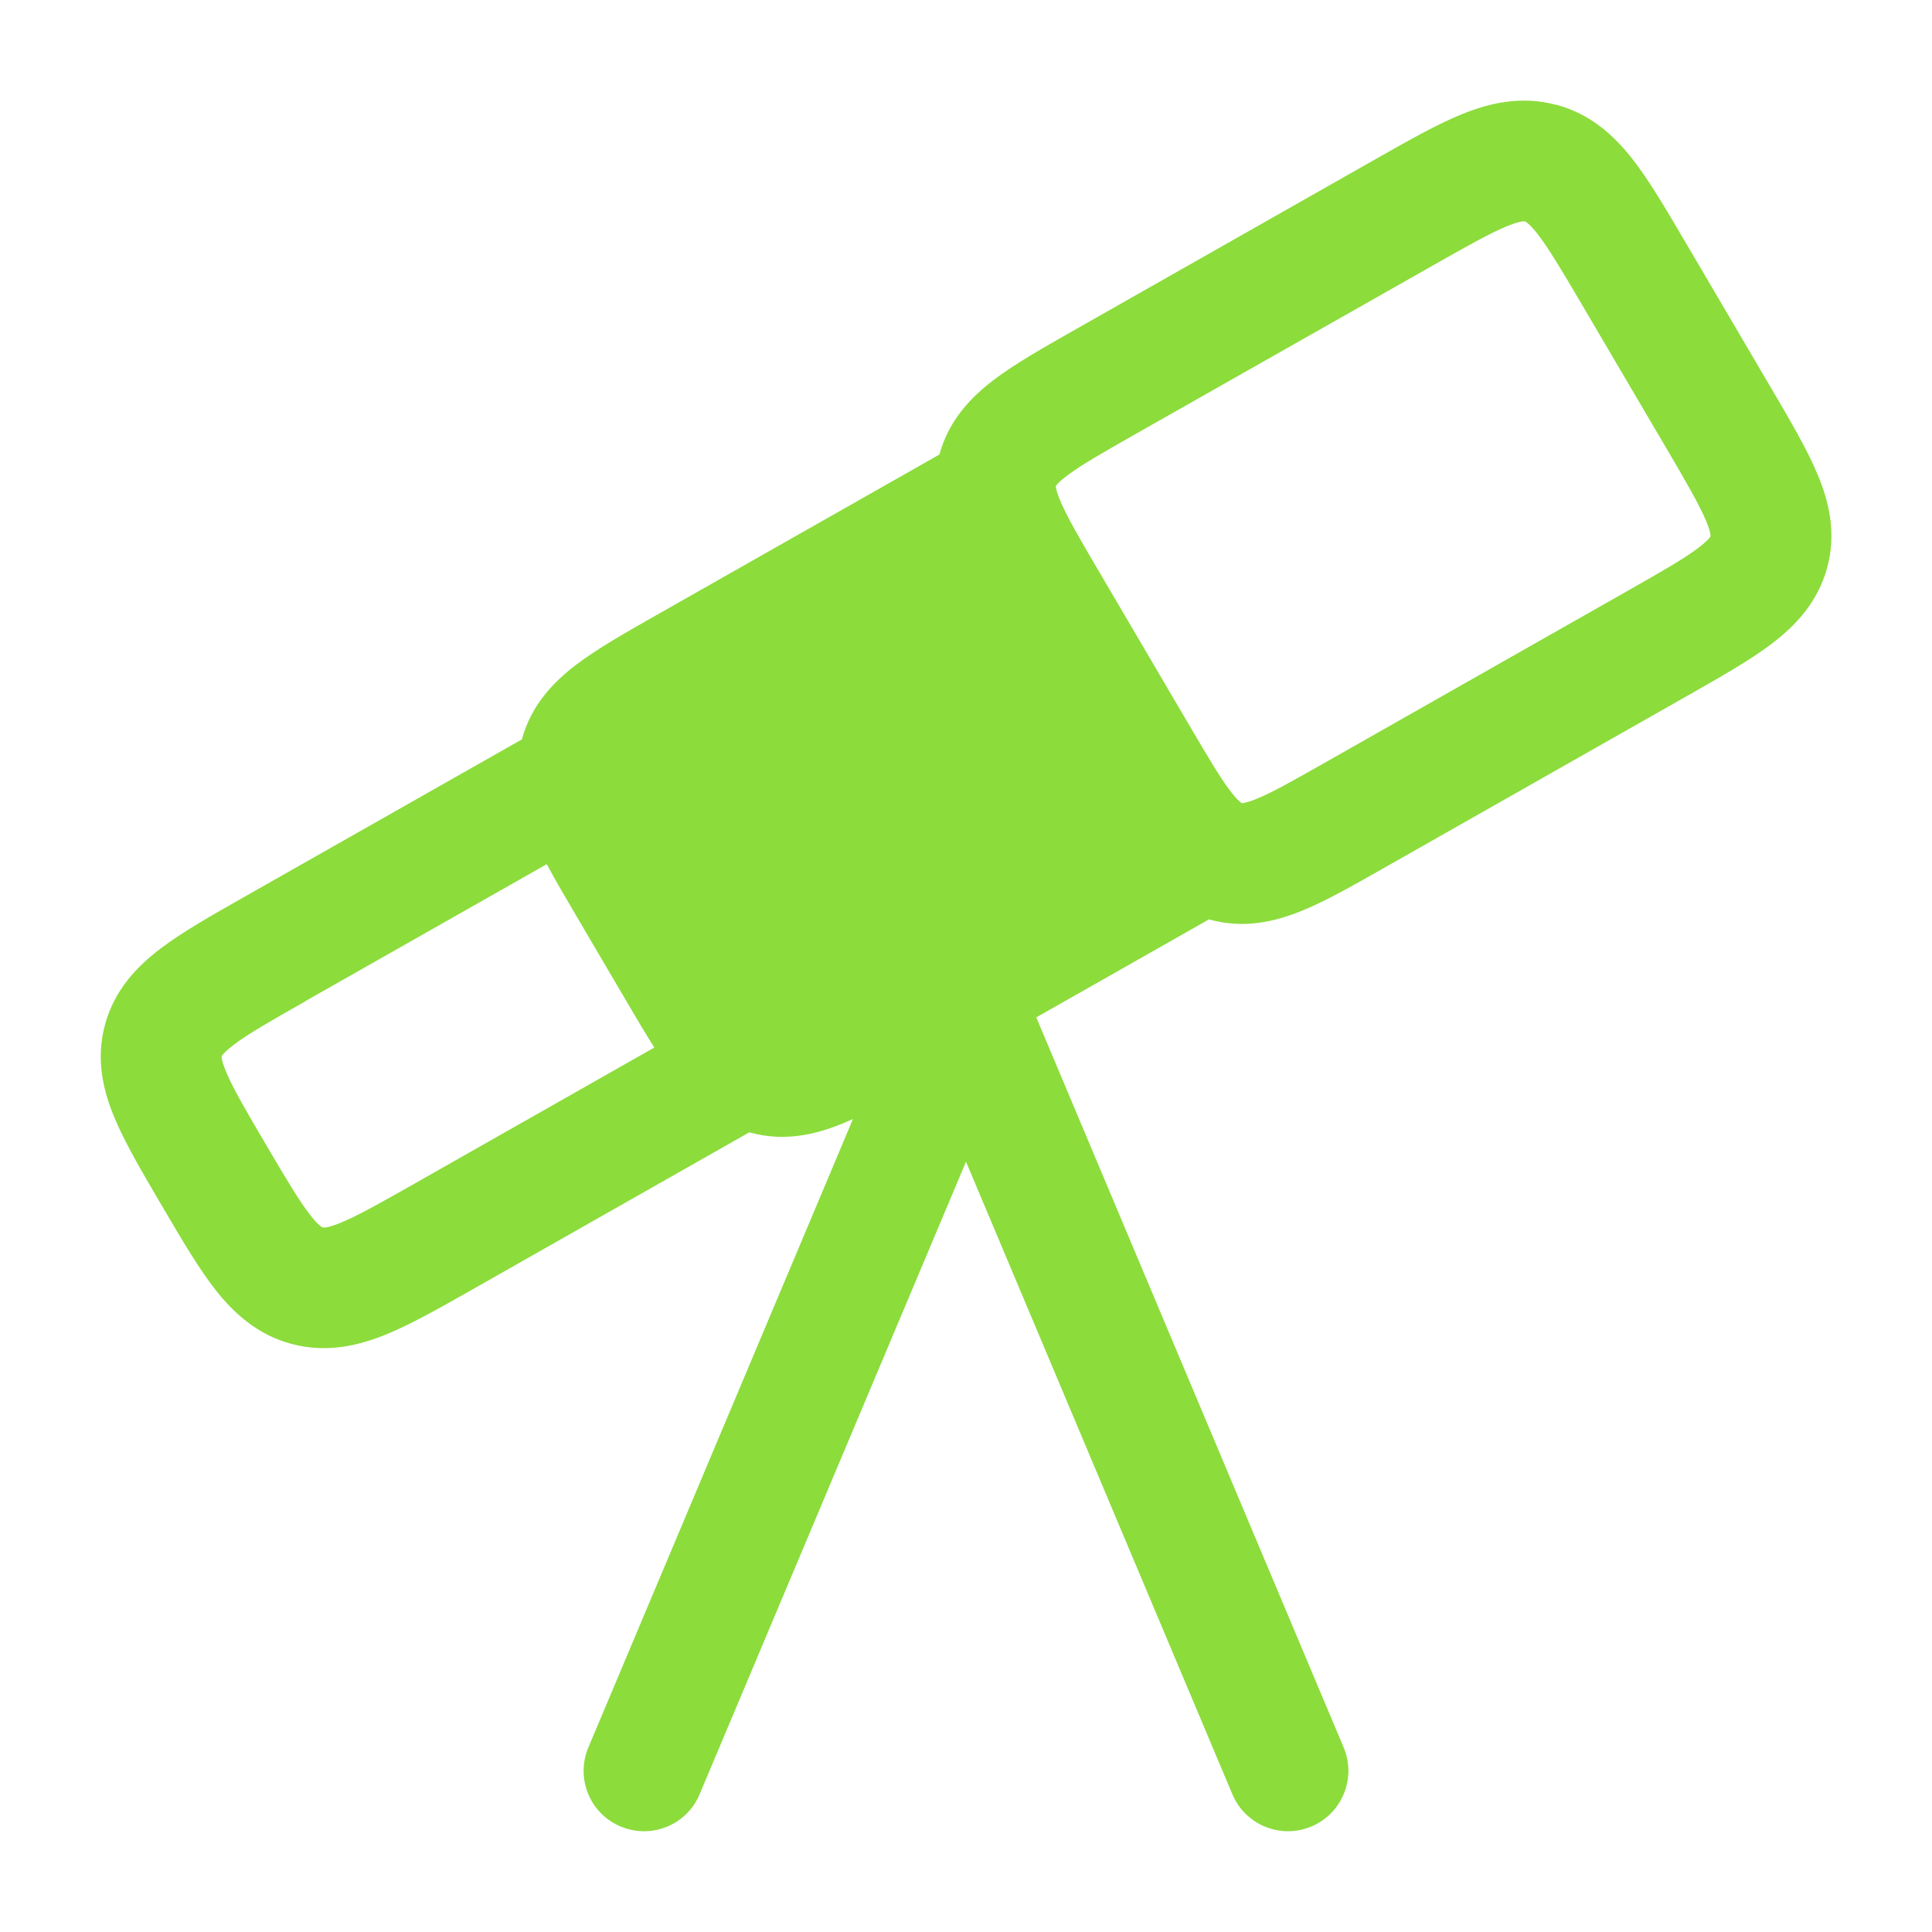 <svg height="800" viewBox="0 0 24 24" width="800" xmlns="http://www.w3.org/2000/svg"><path fill="rgb(140, 220, 60)" clip-rule="evenodd" d="m17.801 3.297c.446-.253.717-.405.926-.49.097-.039.153-.052.182-.056.023-.003.03-.001.033-0l.001 0c.003.001.01.002.026.015.022.017.064.055.127.135.137.175.294.438.552.877l1.049 1.785c.258.439.411.704.497.908.039.094.051.146.054.171.002.011.001.017.001.017l-0.0.002-.001.003s-.003.006-.011.016c-.017.022-.055.062-.137.124-.179.136-.448.29-.894.543l-3.735 2.12c-.423.24-.675.382-.87.46-.089.036-.138.046-.161.049l-.006.001-.005 0-.003 0-.003-.002c-.002-.001-.005-.003-.009-.006-.018-.014-.056-.048-.115-.123-.129-.165-.277-.414-.523-.833l-1.12-1.907c-.253-.43-.403-.689-.486-.888-.038-.091-.05-.141-.053-.165-.001-.005-.001-.009-.001-.011v-.003l.001-.002.002-.003.004-.006c.015-.019.05-.057.128-.116.172-.131.43-.279.865-.526zm1.525-1.996c-.428-.113-.817-.023-1.16.115-.313.127-.671.33-1.066.554l-3.762 2.135c-.382.217-.731.415-.993.614-.287.218-.56.504-.675.927l-3.48 1.975-.039.022c-.382.217-.731.415-.993.614-.287.219-.56.504-.675.928l-3.428 1.945-.039.022c-.394.224-.753.427-1.021.631-.294.223-.572.513-.69.943-.118.432-.024.823.119 1.163.129.309.337.663.564 1.05l.046.078c.227.387.435.74.642 1.005.229.291.522.561.951.674.428.113.817.023 1.16-.115.313-.127.671-.33 1.066-.554l3.455-1.961.019.005c.417.112.795.025 1.124-.108.047-.019.096-.04.145-.062l-3.287 7.806c-.161.382.018.822.4.982.382.161.822-.018.982-.4l3.309-7.858 3.309 7.858c.161.382.601.561.982.4.382-.161.561-.601.4-.982l-3.818-9.069 2.145-1.217.02.005c.417.112.795.025 1.124-.108.299-.12.639-.314 1.011-.525l3.813-2.164c.394-.224.753-.427 1.021-.631.294-.223.572-.513.69-.943.118-.432.024-.823-.119-1.163-.129-.309-.337-.663-.564-1.05l-1.072-1.825-.023-.039c-.227-.387-.435-.74-.642-1.005-.229-.291-.522-.561-.952-.674zm-15.532 11.135 2.998-1.701c.106.198.23.41.361.632l.023.039.618 1.052c.115.196.226.384.334.555l-2.976 1.689c-.446.253-.717.405-.926.49-.097.039-.153.052-.182.056-.023.003-.03.001-.033 0l-.001-0c-.003-.001-.01-.002-.026-.015-.023-.017-.064-.054-.127-.135-.137-.175-.294-.438-.552-.877-.258-.439-.412-.704-.497-.908-.039-.094-.051-.146-.054-.171-.002-.011-.001-.017-.001-.017l0-.002.001-.003s.003-.006.011-.016c.017-.021.055-.062.137-.124.179-.136.448-.29.894-.543zm8.185-5.241-3.049 1.73c-.434.246-.693.395-.865.526-.079.06-.114.098-.128.116-.003.004-.005.007-.007.009l-.001.002 0.0.003c0.0.002 0.0.006.001.011.003.024.015.074.053.165.083.199.233.457.486.888l.596 1.014c.246.419.394.668.523.833.059.076.096.109.115.123.004.003.007.005.009.006l.003.002h.003c.002-0.0.006-0.0.011-.001.023-.003.072-.013.161-.049.194-.078.447-.22.87-.46l.774-.44.753-.427 1.552-.881c-.108-.171-.218-.358-.333-.555l-1.165-1.984c-.131-.223-.255-.434-.361-.633z"/></svg>